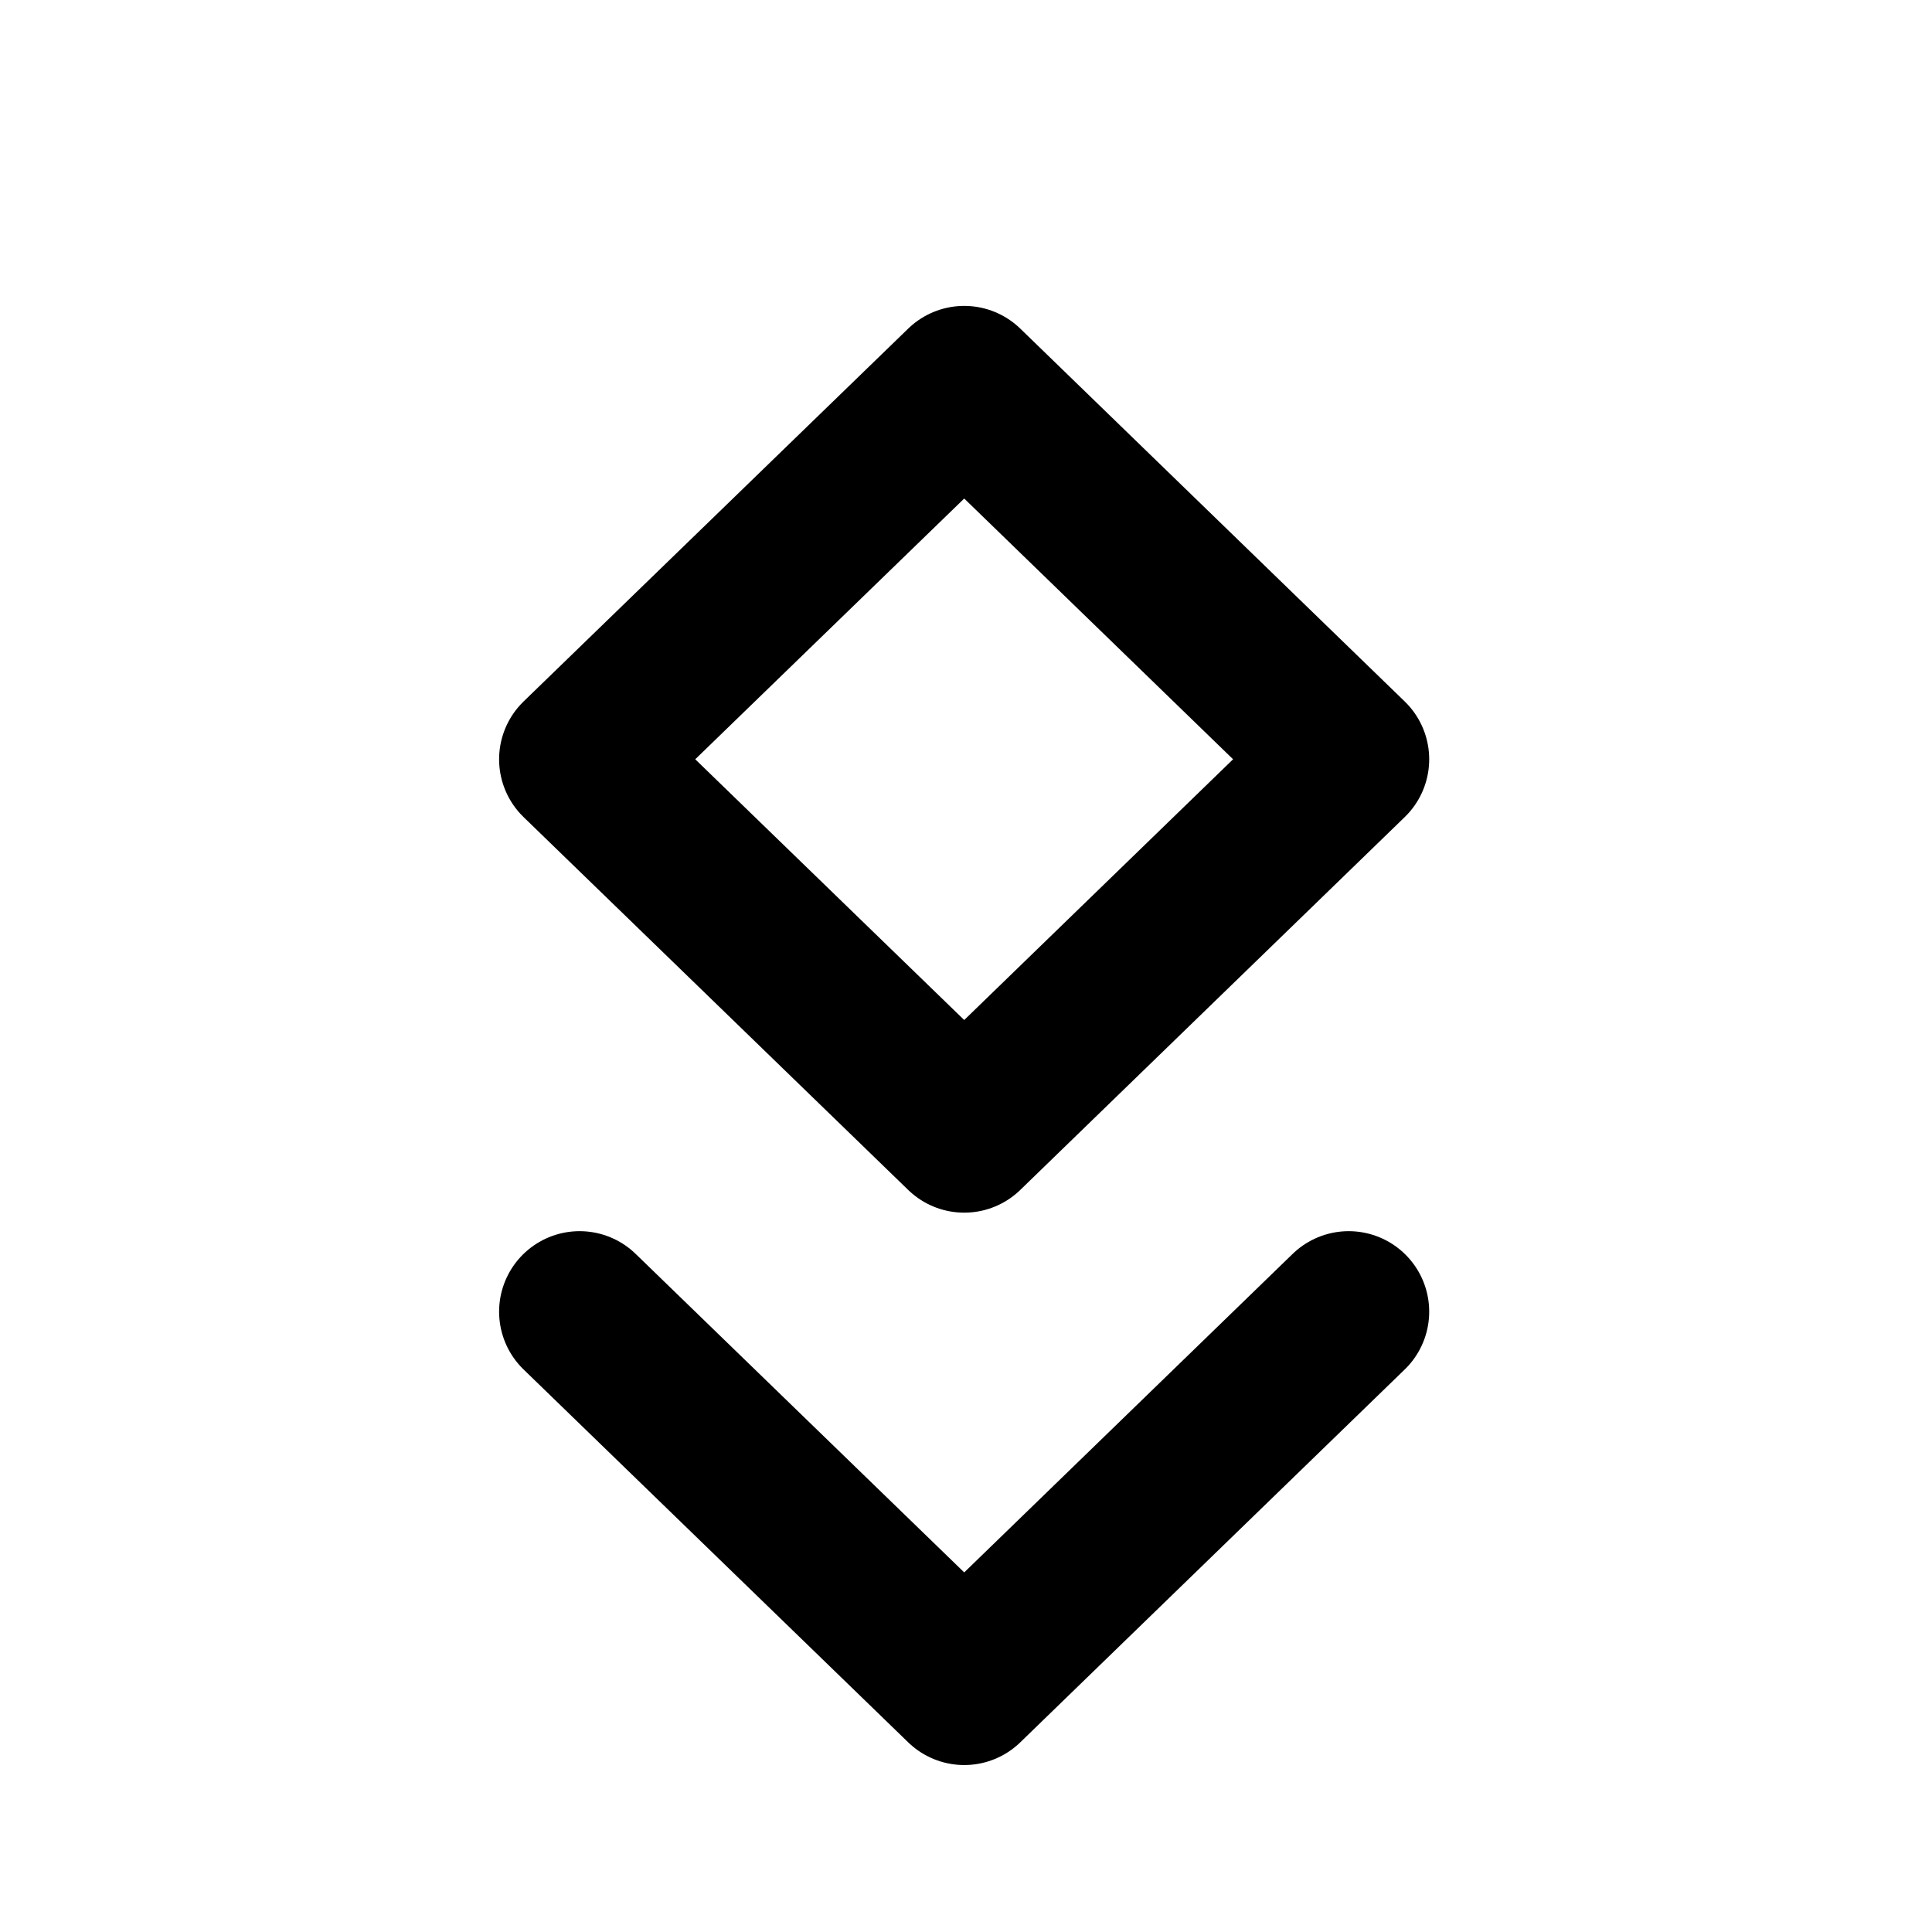 <svg width="20" height="20" viewBox="0 0 12 12" fill="none" xmlns="http://www.w3.org/2000/svg">
    <path d="M5.989 7.032L3.6 4.716L5.989 2.4L8.377 4.716L5.989 7.032Z" stroke="currentColor"
        stroke-linecap="round" stroke-linejoin="round" />
    <path d="M8.377 8.147L5.989 10.463L3.6 8.147" stroke="currentColor" stroke-linecap="round"
        stroke-linejoin="round" />
</svg>